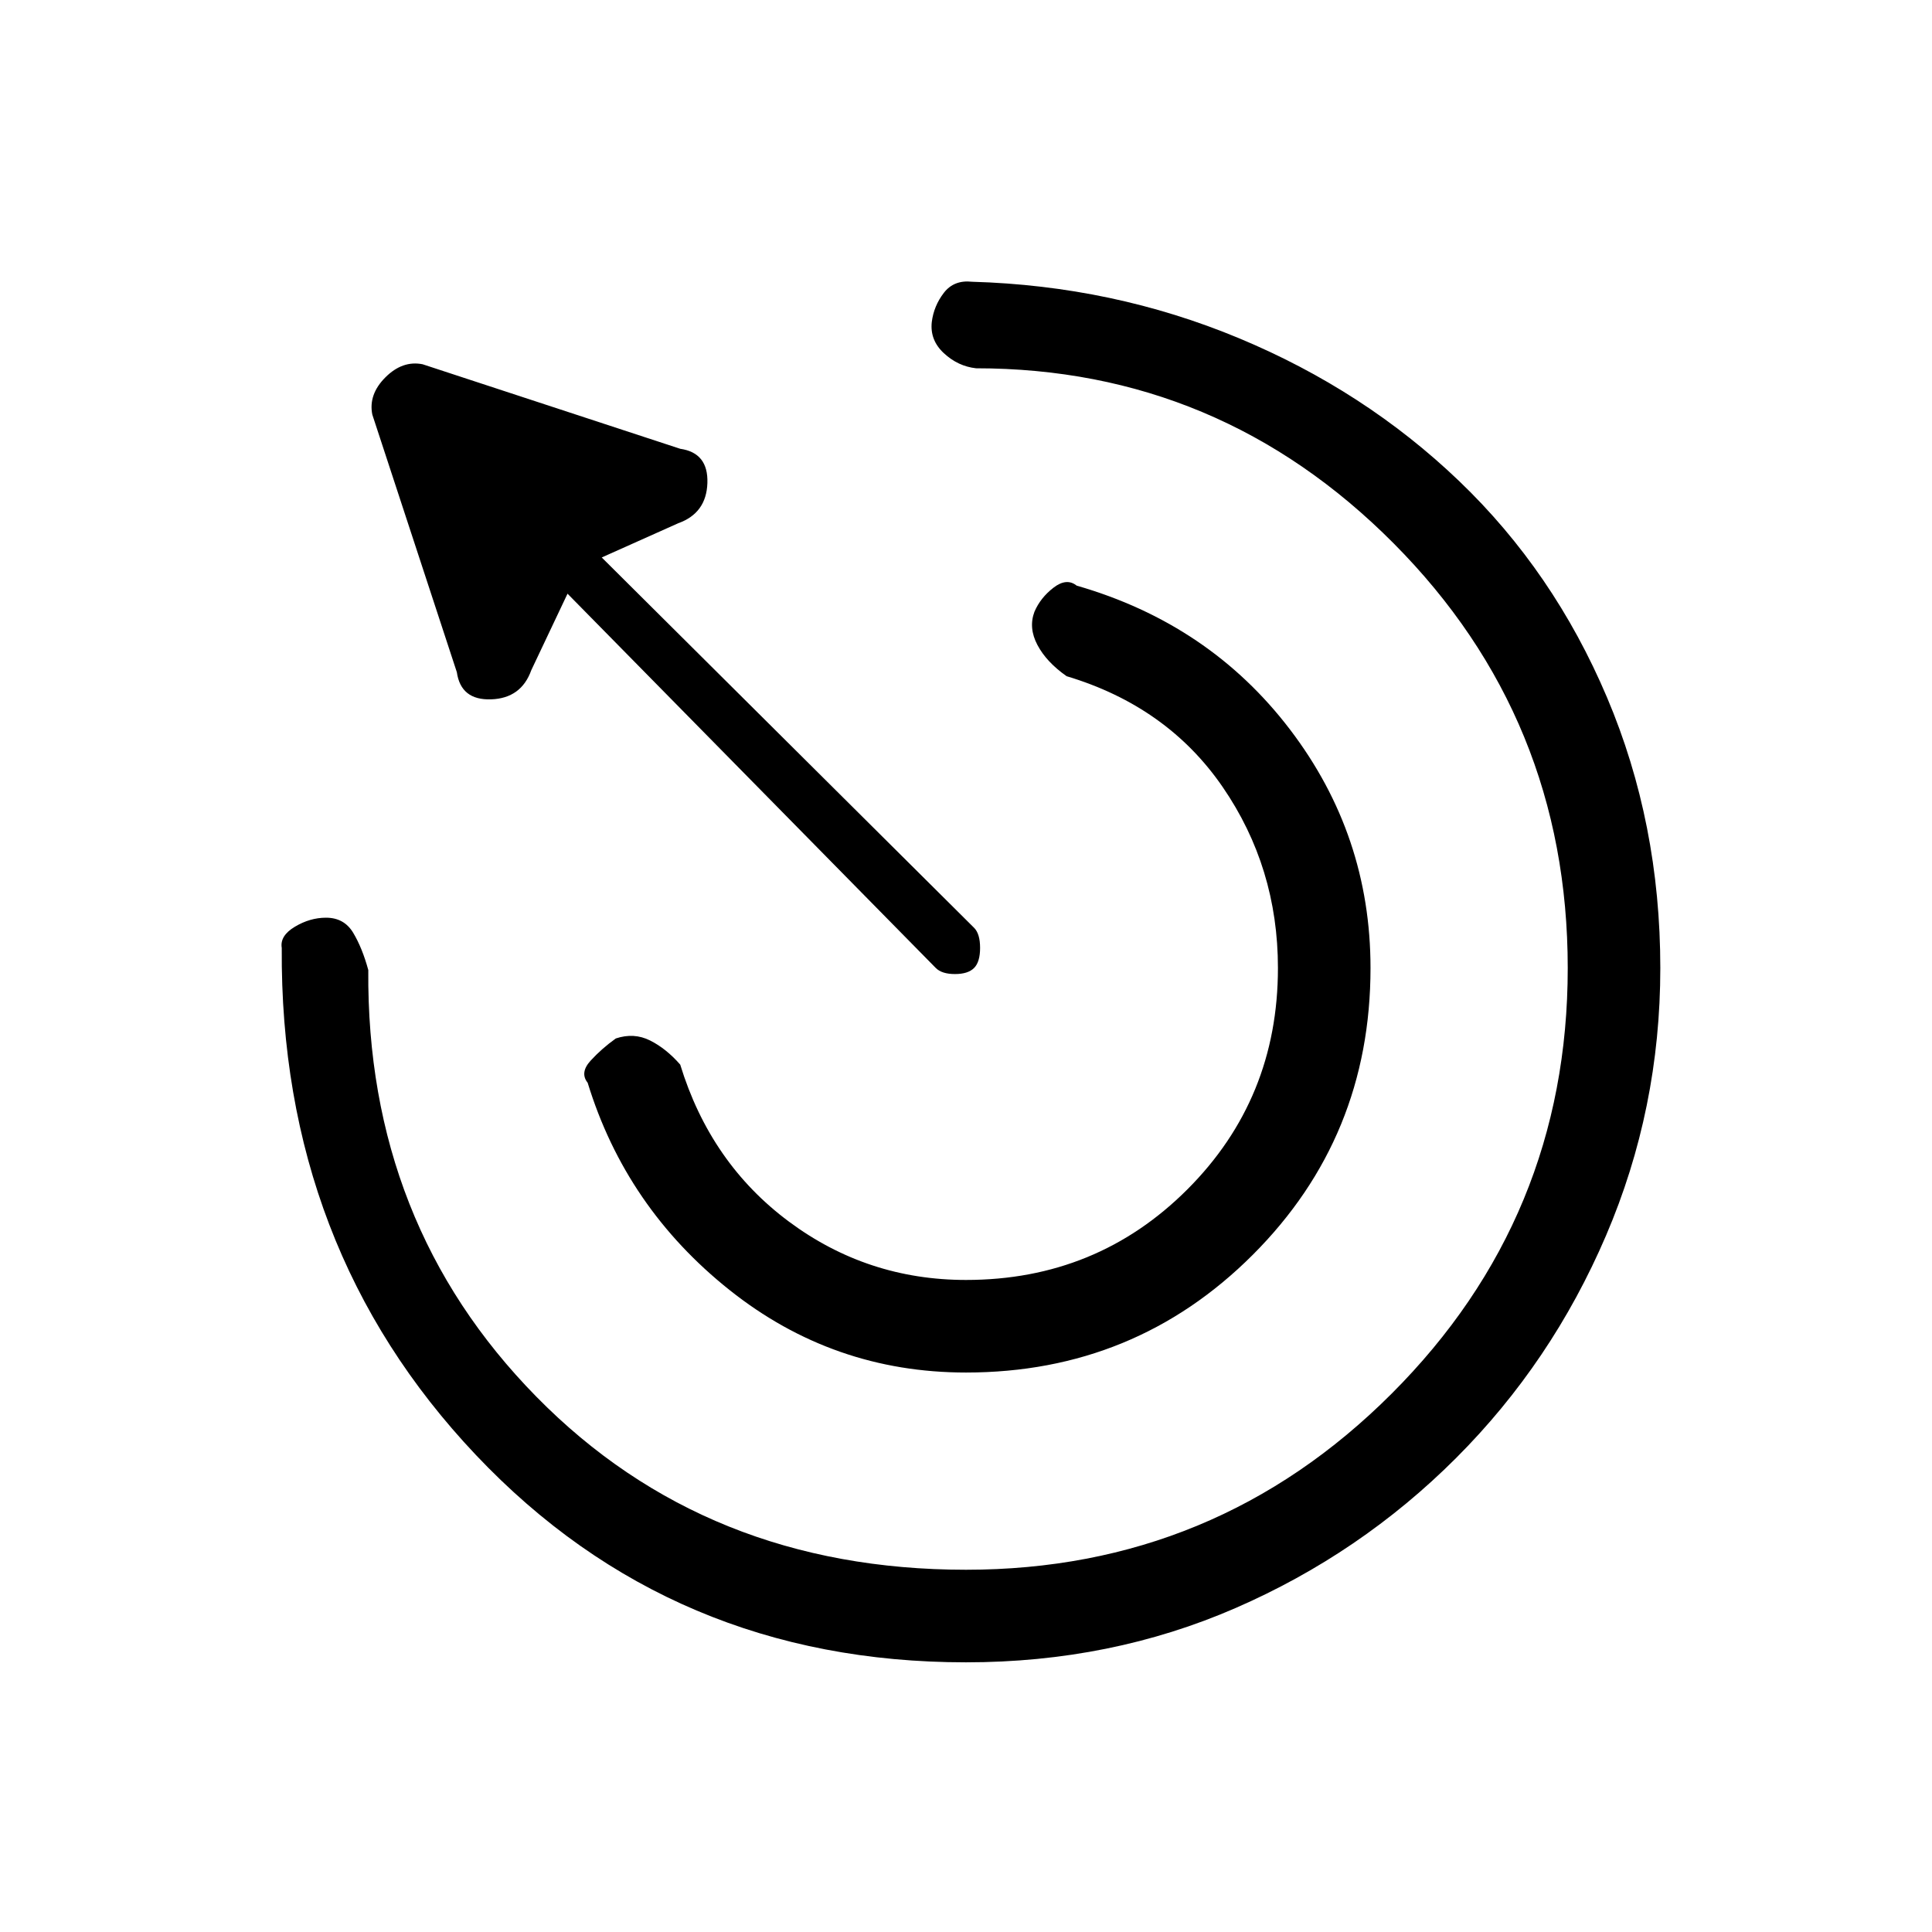 <svg xmlns="http://www.w3.org/2000/svg" height="20" viewBox="0 -960 960 960" width="20"><path d="M480-278q-66 0-117.5-41T292-422q-4-5 1.5-11t12.5-11q9-3 17 1t15 12q15 49 54 78t88 29q65 0 110-45t45-110q0-50-27.5-90T530-624q-10-7-14.5-15.5T514-656q3-7 9.5-12t11.5-1q66 19 106 71.5T681-479q0 84-58.5 142.5T480-278Zm0 144q-146 0-243.5-103T140-489q-1-6 6.5-10.5T162-504q9 0 13.5 7.5T183-478q-1 126 83.5 212T480-180q124 0 211.5-87.5T779-479q0-124-86.5-211T485-777q-9-1-16-7.5t-6-15.5q1-8 6-14.5t14-5.5q70 2 132.5 28T725-721q47 45 73.5 107.5T825-479q0 70-27 133t-74.5 110.5Q676-188 614-161t-134 27Zm-15-345L282-665l-18 38q-5 14-20 14.5T227-626l-42-128q-2-10 6.5-18.5T210-779l128 42q14 2 13.5 17T337-700l-38 17 185 184q3 3 3 10t-3 10q-3 3-9.5 3t-9.5-3Z"/></svg>